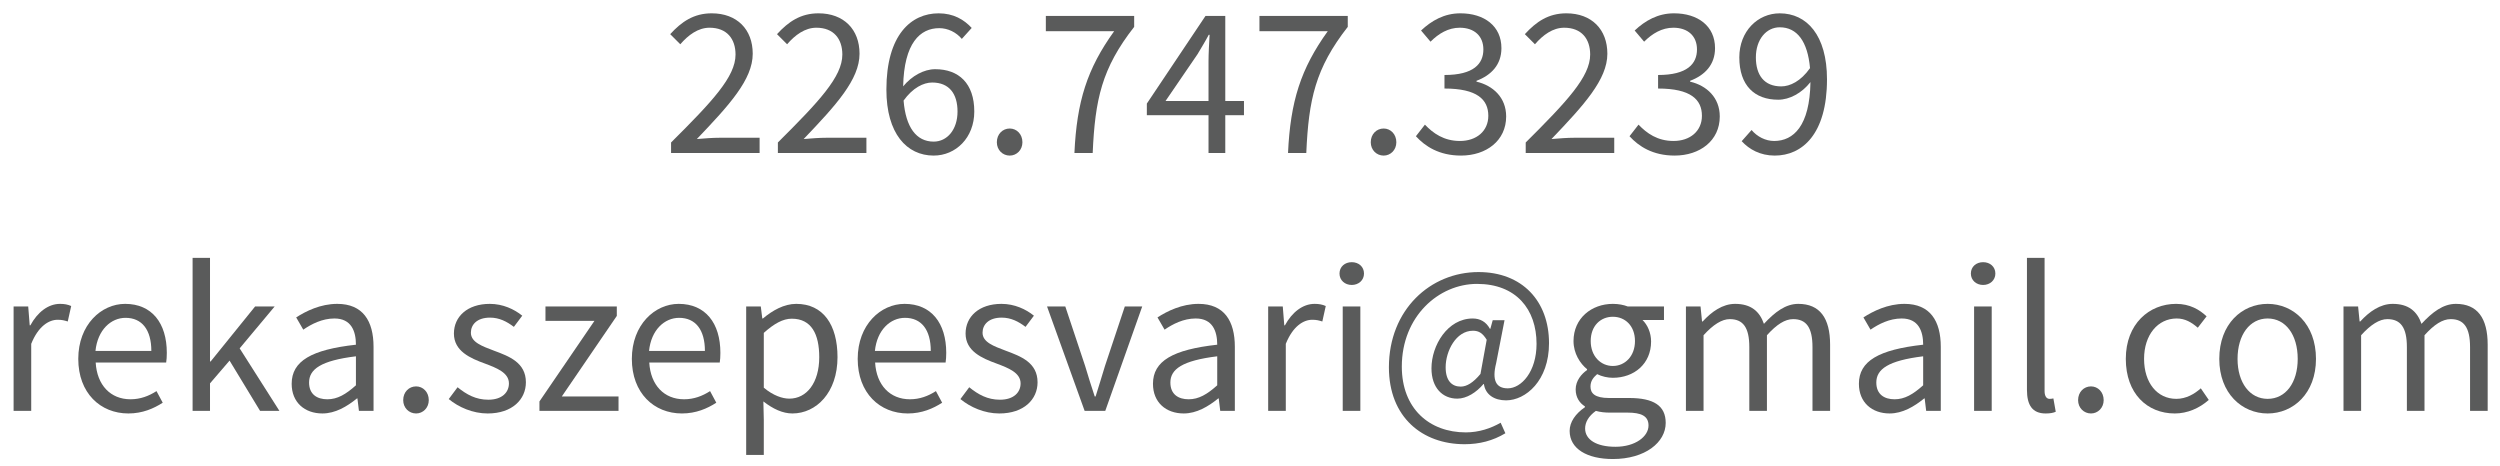 <?xml version="1.0" encoding="utf-8"?>
<!-- Generator: Adobe Illustrator 16.0.0, SVG Export Plug-In . SVG Version: 6.00 Build 0)  -->
<!DOCTYPE svg PUBLIC "-//W3C//DTD SVG 1.1//EN" "http://www.w3.org/Graphics/SVG/1.1/DTD/svg11.dtd">
<svg version="1.1" id="Layer_1" xmlns:x="http://ns.adobe.com/Extensibility/1.0/" xmlns:i="http://ns.adobe.com/AdobeIllustrator/10.0/" xmlns:graph="http://ns.adobe.com/Graphs/1.0/"
	 xmlns="http://www.w3.org/2000/svg" xmlns:xlink="http://www.w3.org/1999/xlink" x="0px" y="0px" width="349px" height="65px"
	 viewBox="0 0 349 65" style="enable-background:new 0 0 349 65;" xml:space="preserve">
<g>
	<path style="fill:#5A5B5B;" d="M93.681,19.89c5.76-5.73,9-9.18,9-12.27c0-2.19-1.2-3.75-3.63-3.75c-1.59,0-2.97,1.02-4.08,2.31
		l-1.41-1.41c1.59-1.74,3.3-2.91,5.79-2.91c3.54,0,5.73,2.25,5.73,5.64c0,3.6-3.27,7.169-7.8,11.91c1.05-0.09,2.22-0.18,3.21-0.18
		h5.55v2.13h-12.36V19.89z"/>
	<path style="fill:#5A5B5B;" d="M108.591,19.89c5.76-5.73,9-9.18,9-12.27c0-2.19-1.2-3.75-3.63-3.75c-1.59,0-2.97,1.02-4.08,2.31
		l-1.41-1.41c1.59-1.74,3.3-2.91,5.79-2.91c3.54,0,5.73,2.25,5.73,5.64c0,3.6-3.27,7.169-7.8,11.91c1.05-0.09,2.22-0.18,3.21-0.18
		h5.55v2.13h-12.359V19.89z"/>
	<path style="fill:#5A5B5B;" d="M134.27,5.431c-0.78-0.93-1.95-1.5-3.15-1.5c-2.67,0-4.92,2.07-5.04,8.129
		c1.2-1.47,2.91-2.4,4.47-2.4c3.3,0,5.46,1.98,5.46,5.91c0,3.66-2.58,6.149-5.67,6.149c-3.75,0-6.6-3.06-6.6-9.209
		c0-7.68,3.48-10.649,7.29-10.649c2.07,0,3.54,0.87,4.62,2.04L134.27,5.431z M133.67,15.57c0-2.49-1.17-4.05-3.54-4.05
		c-1.2,0-2.7,0.72-3.99,2.52c0.3,3.72,1.77,5.73,4.2,5.73C132.23,19.77,133.67,18.09,133.67,15.57z"/>
	<path style="fill:#5A5B5B;" d="M140.96,17.94c0.96,0,1.77,0.78,1.77,1.92c0,1.08-0.81,1.86-1.77,1.86c-0.99,0-1.8-0.78-1.8-1.86
		C139.16,18.72,139.97,17.94,140.96,17.94z"/>
	<path style="fill:#5A5B5B;" d="M155.539,4.351H146v-2.13h12.33v1.53c-4.53,5.79-5.46,10.14-5.79,17.609h-2.55
		C150.319,14.16,151.759,9.601,155.539,4.351z"/>
	<path style="fill:#5A5B5B;" d="M173.659,16.08h-2.61v5.28h-2.34v-5.28h-8.61v-1.62l8.19-12.239h2.76V14.1h2.61V16.08z
		 M168.709,14.1V8.55c0-1.02,0.09-2.67,0.15-3.69h-0.12c-0.48,0.93-1.02,1.77-1.56,2.7l-4.47,6.54H168.709z"/>
	<path style="fill:#5A5B5B;" d="M185.358,4.351h-9.54v-2.13h12.33v1.53c-4.529,5.79-5.46,10.14-5.79,17.609h-2.55
		C180.139,14.16,181.579,9.601,185.358,4.351z"/>
	<path style="fill:#5A5B5B;" d="M193.159,17.94c0.96,0,1.77,0.78,1.77,1.92c0,1.08-0.81,1.86-1.77,1.86c-0.99,0-1.8-0.78-1.8-1.86
		C191.359,18.72,192.169,17.94,193.159,17.94z"/>
	<path style="fill:#5A5B5B;" d="M198.919,17.4c1.14,1.2,2.64,2.28,4.89,2.28c2.31,0,3.96-1.38,3.96-3.51c0-2.28-1.56-3.81-6.12-3.81
		v-1.89c4.08,0,5.43-1.56,5.43-3.57c0-1.86-1.26-3.03-3.3-3.03c-1.59,0-2.939,0.81-4.079,1.95l-1.32-1.56
		c1.47-1.38,3.24-2.4,5.489-2.4c3.33,0,5.73,1.77,5.73,4.86c0,2.31-1.41,3.78-3.48,4.56v0.12c2.311,0.54,4.141,2.22,4.141,4.86
		c0,3.39-2.79,5.459-6.3,5.459c-3.061,0-5.01-1.29-6.3-2.7L198.919,17.4z"/>
	<path style="fill:#5A5B5B;" d="M212.989,19.89c5.76-5.73,8.999-9.18,8.999-12.27c0-2.19-1.199-3.75-3.63-3.75
		c-1.59,0-2.97,1.02-4.079,2.31l-1.41-1.41c1.59-1.74,3.3-2.91,5.79-2.91c3.539,0,5.729,2.25,5.729,5.64c0,3.6-3.27,7.169-7.8,11.91
		c1.05-0.09,2.22-0.18,3.21-0.18h5.55v2.13h-12.359V19.89z"/>
	<path style="fill:#5A5B5B;" d="M228.739,17.4c1.14,1.2,2.64,2.28,4.89,2.28c2.31,0,3.96-1.38,3.96-3.51c0-2.28-1.56-3.81-6.12-3.81
		v-1.89c4.08,0,5.43-1.56,5.43-3.57c0-1.86-1.26-3.03-3.3-3.03c-1.59,0-2.939,0.81-4.079,1.95l-1.32-1.56
		c1.47-1.38,3.24-2.4,5.489-2.4c3.33,0,5.73,1.77,5.73,4.86c0,2.31-1.41,3.78-3.48,4.56v0.12c2.311,0.54,4.141,2.22,4.141,4.86
		c0,3.39-2.79,5.459-6.3,5.459c-3.061,0-5.01-1.29-6.3-2.7L228.739,17.4z"/>
	<path style="fill:#5A5B5B;" d="M244.52,18.15c0.779,0.93,1.949,1.53,3.149,1.53c2.7,0,4.979-2.1,5.07-8.219
		c-1.2,1.53-2.91,2.459-4.5,2.459c-3.3,0-5.43-1.979-5.43-5.91c0-3.66,2.58-6.149,5.64-6.149c3.779,0,6.6,3.06,6.6,9.209
		c0,7.68-3.479,10.649-7.29,10.649c-2.04,0-3.569-0.87-4.619-2.01L244.52,18.15z M252.679,9.51c-0.33-3.72-1.8-5.7-4.229-5.7
		c-1.86,0-3.33,1.68-3.33,4.2c0,2.49,1.17,4.05,3.54,4.05C249.889,12.06,251.389,11.34,252.679,9.51z"/>
	<path style="fill:#5A5B5B;" d="M1.898,42.78h2.04l0.21,2.64h0.09c0.99-1.83,2.49-3,4.14-3c0.63,0,1.08,0.09,1.56,0.3l-0.48,2.16
		c-0.48-0.15-0.81-0.24-1.41-0.24c-1.23,0-2.7,0.9-3.69,3.359v9.36h-2.46V42.78z"/>
	<path style="fill:#5A5B5B;" d="M17.468,42.42c3.72,0,5.819,2.67,5.819,6.84c0,0.51-0.03,0.99-0.09,1.35h-9.839
		c0.18,3.149,2.07,5.129,4.859,5.129c1.38,0,2.55-0.45,3.63-1.14l0.87,1.62c-1.26,0.81-2.82,1.5-4.8,1.5c-3.9,0-6.99-2.85-6.99-7.62
		C10.928,45.331,14.138,42.42,17.468,42.42z M21.127,48.99c0-2.97-1.32-4.62-3.6-4.62c-2.04,0-3.899,1.68-4.2,4.62H21.127z"/>
	<path style="fill:#5A5B5B;" d="M26.887,36.001h2.43V50.46h0.09l6.209-7.68h2.73l-4.89,5.85l5.55,8.729h-2.7l-4.26-7.02l-2.73,3.18
		v3.84h-2.43V36.001z"/>
	<path style="fill:#5A5B5B;" d="M49.687,48.12c0-1.86-0.63-3.66-3-3.66c-1.709,0-3.209,0.78-4.35,1.56l-0.99-1.71
		c1.35-0.87,3.39-1.89,5.729-1.89c3.57,0,5.07,2.37,5.07,6v8.939h-2.04l-0.21-1.74h-0.06c-1.41,1.14-3.03,2.1-4.83,2.1
		c-2.46,0-4.29-1.53-4.29-4.14C40.717,50.4,43.478,48.81,49.687,48.12z M45.697,55.74c1.41,0,2.58-0.69,3.99-1.95v-4.05
		c-4.89,0.6-6.54,1.8-6.54,3.66C43.147,55.05,44.257,55.74,45.697,55.74z"/>
	<path style="fill:#5A5B5B;" d="M58.087,53.94c0.96,0,1.77,0.78,1.77,1.92c0,1.08-0.81,1.86-1.77,1.86c-0.99,0-1.8-0.78-1.8-1.86
		C56.287,54.72,57.097,53.94,58.087,53.94z"/>
	<path style="fill:#5A5B5B;" d="M63.877,54.06c1.26,1.02,2.55,1.74,4.29,1.74c1.92,0,2.88-1.02,2.88-2.28c0-1.5-1.74-2.16-3.33-2.76
		c-2.07-0.75-4.35-1.74-4.35-4.2c0-2.34,1.86-4.14,5.01-4.14c1.83,0,3.42,0.75,4.53,1.65l-1.17,1.56c-0.99-0.75-2.04-1.29-3.33-1.29
		c-1.83,0-2.67,0.99-2.67,2.1c0,1.35,1.59,1.89,3.24,2.52c2.1,0.78,4.439,1.65,4.439,4.41c0,2.37-1.89,4.35-5.34,4.35
		c-2.07,0-4.05-0.87-5.43-2.01L63.877,54.06z"/>
	<path style="fill:#5A5B5B;" d="M75.307,56.04l7.68-11.25h-6.84v-2.01h9.959v1.32l-7.68,11.25h7.92v2.01h-11.04V56.04z"/>
	<path style="fill:#5A5B5B;" d="M94.746,42.42c3.72,0,5.82,2.67,5.82,6.84c0,0.51-0.03,0.99-0.09,1.35h-9.839
		c0.18,3.149,2.07,5.129,4.859,5.129c1.38,0,2.55-0.45,3.63-1.14l0.87,1.62c-1.26,0.81-2.82,1.5-4.8,1.5c-3.9,0-6.99-2.85-6.99-7.62
		C88.207,45.331,91.417,42.42,94.746,42.42z M98.406,48.99c0-2.97-1.32-4.62-3.6-4.62c-2.04,0-3.9,1.68-4.2,4.62H98.406z"/>
	<path style="fill:#5A5B5B;" d="M106.626,58.59v4.92h-2.46V42.78h2.04l0.21,1.68h0.09c1.32-1.11,2.94-2.04,4.65-2.04
		c3.75,0,5.76,2.91,5.76,7.44c0,4.95-2.97,7.859-6.3,7.859c-1.35,0-2.7-0.63-4.05-1.68L106.626,58.59z M110.196,55.65
		c2.4,0,4.17-2.19,4.17-5.79c0-3.21-1.08-5.37-3.84-5.37c-1.23,0-2.46,0.69-3.9,1.98v7.65
		C107.946,55.23,109.236,55.65,110.196,55.65z"/>
	<path style="fill:#5A5B5B;" d="M126.275,42.42c3.72,0,5.82,2.67,5.82,6.84c0,0.51-0.03,0.99-0.09,1.35h-9.839
		c0.18,3.149,2.07,5.129,4.859,5.129c1.38,0,2.55-0.45,3.63-1.14l0.87,1.62c-1.26,0.81-2.82,1.5-4.8,1.5c-3.9,0-6.99-2.85-6.99-7.62
		C119.736,45.331,122.946,42.42,126.275,42.42z M129.936,48.99c0-2.97-1.32-4.62-3.6-4.62c-2.04,0-3.9,1.68-4.2,4.62H129.936z"/>
	<path style="fill:#5A5B5B;" d="M135.305,54.06c1.26,1.02,2.55,1.74,4.29,1.74c1.92,0,2.88-1.02,2.88-2.28
		c0-1.5-1.74-2.16-3.33-2.76c-2.07-0.75-4.35-1.74-4.35-4.2c0-2.34,1.86-4.14,5.01-4.14c1.83,0,3.42,0.75,4.53,1.65l-1.17,1.56
		c-0.99-0.75-2.04-1.29-3.33-1.29c-1.83,0-2.67,0.99-2.67,2.1c0,1.35,1.59,1.89,3.24,2.52c2.1,0.78,4.439,1.65,4.439,4.41
		c0,2.37-1.89,4.35-5.34,4.35c-2.07,0-4.05-0.87-5.43-2.01L135.305,54.06z"/>
	<path style="fill:#5A5B5B;" d="M146.165,42.78h2.55l2.76,8.28c0.42,1.44,0.9,2.91,1.35,4.29h0.12c0.42-1.38,0.9-2.85,1.32-4.29
		l2.76-8.28h2.43l-5.16,14.58h-2.88L146.165,42.78z"/>
	<path style="fill:#5A5B5B;" d="M169.925,48.12c0-1.86-0.63-3.66-3-3.66c-1.71,0-3.209,0.78-4.35,1.56l-0.99-1.71
		c1.35-0.87,3.39-1.89,5.729-1.89c3.57,0,5.07,2.37,5.07,6v8.939h-2.04l-0.21-1.74h-0.06c-1.41,1.14-3.03,2.1-4.83,2.1
		c-2.46,0-4.29-1.53-4.29-4.14C160.955,50.4,163.715,48.81,169.925,48.12z M165.935,55.74c1.41,0,2.58-0.69,3.99-1.95v-4.05
		c-4.89,0.6-6.54,1.8-6.54,3.66C163.385,55.05,164.495,55.74,165.935,55.74z"/>
	<path style="fill:#5A5B5B;" d="M177.035,42.78h2.04l0.21,2.64h0.09c0.99-1.83,2.49-3,4.14-3c0.63,0,1.08,0.09,1.561,0.3l-0.48,2.16
		c-0.479-0.15-0.81-0.24-1.41-0.24c-1.229,0-2.699,0.9-3.689,3.359v9.36h-2.46V42.78z"/>
	<path style="fill:#5A5B5B;" d="M186.994,38.19c0-0.96,0.75-1.59,1.71-1.59s1.71,0.63,1.71,1.59c0,0.93-0.75,1.59-1.71,1.59
		S186.994,39.121,186.994,38.19z M187.444,42.78h2.46v14.58h-2.46V42.78z"/>
	<path style="fill:#5A5B5B;" d="M206.403,37.98c6.061,0,9.84,4.02,9.84,9.93c0,5.25-3.27,7.98-6,7.98c-1.619,0-2.88-0.78-3.09-2.28
		h-0.06c-0.99,1.17-2.34,2.04-3.66,2.04c-2.04,0-3.6-1.5-3.6-4.23c0-3.209,2.25-6.959,5.76-6.959c1.02,0,1.86,0.45,2.399,1.44h0.061
		l0.33-1.2h1.649l-1.17,6c-0.6,2.37-0.029,3.51,1.62,3.51c1.89,0,4.02-2.31,4.02-6.21c0-4.83-2.85-8.37-8.31-8.37
		c-5.34,0-10.499,4.53-10.499,11.55c0,5.85,3.84,9.18,8.939,9.18c1.83,0,3.51-0.57,4.859-1.35l0.66,1.47
		c-1.739,1.05-3.63,1.53-5.699,1.53c-5.88,0-10.56-3.75-10.56-10.74C193.895,43.23,199.684,37.98,206.403,37.98z M203.914,53.97
		c0.84,0,1.739-0.54,2.76-1.77l0.87-4.77c-0.57-0.93-1.11-1.26-1.92-1.26c-2.37,0-3.811,2.85-3.811,5.1
		C201.813,53.19,202.714,53.97,203.914,53.97z"/>
	<path style="fill:#5A5B5B;" d="M221.253,56.85v-0.12c-0.72-0.45-1.29-1.23-1.29-2.37c0-1.23,0.841-2.19,1.591-2.7v-0.12
		c-0.96-0.78-1.891-2.19-1.891-3.93c0-3.18,2.521-5.19,5.49-5.19c0.81,0,1.529,0.15,2.069,0.36h5.07v1.89h-3
		c0.69,0.66,1.2,1.77,1.2,3c0,3.12-2.37,5.07-5.34,5.07c-0.72,0-1.53-0.18-2.19-0.51c-0.51,0.45-0.93,0.93-0.93,1.74
		c0,0.93,0.6,1.59,2.58,1.59h2.819c3.391,0,5.101,1.05,5.101,3.48c0,2.7-2.851,5.04-7.38,5.04c-3.57,0-6.03-1.41-6.03-3.93
		C219.123,58.92,219.934,57.75,221.253,56.85z M225.513,62.37c2.79,0,4.62-1.44,4.62-2.97c0-1.35-1.05-1.8-2.939-1.8h-2.521
		c-0.569,0-1.26-0.06-1.89-0.24c-1.05,0.75-1.5,1.62-1.5,2.46C221.283,61.38,222.873,62.37,225.513,62.37z M228.243,47.61
		c0-2.13-1.38-3.39-3.09-3.39s-3.09,1.26-3.09,3.39s1.41,3.48,3.09,3.48S228.243,49.74,228.243,47.61z"/>
	<path style="fill:#5A5B5B;" d="M235.354,42.78h2.04l0.21,2.1h0.09c1.26-1.38,2.79-2.46,4.53-2.46c2.22,0,3.419,1.05,4.02,2.79
		c1.53-1.65,3.029-2.79,4.8-2.79c3,0,4.439,1.98,4.439,5.7v9.24h-2.46v-8.91c0-2.73-0.87-3.9-2.699-3.9
		c-1.141,0-2.311,0.75-3.66,2.25v10.56h-2.46v-8.91c0-2.73-0.87-3.9-2.729-3.9c-1.08,0-2.311,0.75-3.66,2.25v10.56h-2.46V42.78z"/>
	<path style="fill:#5A5B5B;" d="M268.474,48.12c0-1.86-0.63-3.66-3-3.66c-1.71,0-3.21,0.78-4.351,1.56l-0.989-1.71
		c1.35-0.87,3.39-1.89,5.729-1.89c3.57,0,5.07,2.37,5.07,6v8.939h-2.04l-0.21-1.74h-0.061c-1.41,1.14-3.029,2.1-4.83,2.1
		c-2.459,0-4.289-1.53-4.289-4.14C259.504,50.4,262.264,48.81,268.474,48.12z M264.483,55.74c1.41,0,2.58-0.69,3.99-1.95v-4.05
		c-4.891,0.6-6.54,1.8-6.54,3.66C261.934,55.05,263.043,55.74,264.483,55.74z"/>
	<path style="fill:#5A5B5B;" d="M275.133,38.19c0-0.96,0.75-1.59,1.71-1.59s1.71,0.63,1.71,1.59c0,0.93-0.75,1.59-1.71,1.59
		S275.133,39.121,275.133,38.19z M275.583,42.78h2.46v14.58h-2.46V42.78z"/>
	<path style="fill:#5A5B5B;" d="M282.963,36.001h2.46V54.6c0,0.78,0.33,1.08,0.689,1.08c0.15,0,0.271,0,0.54-0.06l0.33,1.86
		c-0.33,0.15-0.75,0.24-1.41,0.24c-1.859,0-2.609-1.17-2.609-3.3V36.001z"/>
	<path style="fill:#5A5B5B;" d="M291.902,53.94c0.96,0,1.77,0.78,1.77,1.92c0,1.08-0.81,1.86-1.77,1.86c-0.99,0-1.8-0.78-1.8-1.86
		C290.103,54.72,290.912,53.94,291.902,53.94z"/>
	<path style="fill:#5A5B5B;" d="M303.781,42.42c1.92,0,3.271,0.81,4.26,1.74l-1.229,1.59c-0.87-0.75-1.771-1.29-2.94-1.29
		c-2.64,0-4.56,2.28-4.56,5.64c0,3.33,1.83,5.58,4.5,5.58c1.38,0,2.55-0.69,3.42-1.47l1.11,1.62c-1.32,1.17-3,1.89-4.74,1.89
		c-3.87,0-6.84-2.79-6.84-7.62C296.762,45.21,300.031,42.42,303.781,42.42z"/>
	<path style="fill:#5A5B5B;" d="M316.562,42.42c3.569,0,6.749,2.79,6.749,7.68c0,4.83-3.18,7.62-6.749,7.62
		c-3.57,0-6.75-2.79-6.75-7.62C309.812,45.21,312.991,42.42,316.562,42.42z M316.562,55.68c2.52,0,4.199-2.25,4.199-5.58
		c0-3.36-1.68-5.64-4.199-5.64c-2.49,0-4.2,2.28-4.2,5.64C312.361,53.43,314.071,55.68,316.562,55.68z"/>
	<path style="fill:#5A5B5B;" d="M327.151,42.78h2.04l0.21,2.1h0.09c1.26-1.38,2.79-2.46,4.53-2.46c2.22,0,3.419,1.05,4.02,2.79
		c1.529-1.65,3.029-2.79,4.8-2.79c3,0,4.439,1.98,4.439,5.7v9.24h-2.46v-8.91c0-2.73-0.87-3.9-2.699-3.9
		c-1.141,0-2.311,0.75-3.66,2.25v10.56h-2.46v-8.91c0-2.73-0.87-3.9-2.729-3.9c-1.08,0-2.311,0.75-3.66,2.25v10.56h-2.46V42.78z"/>
</g>
</svg>
